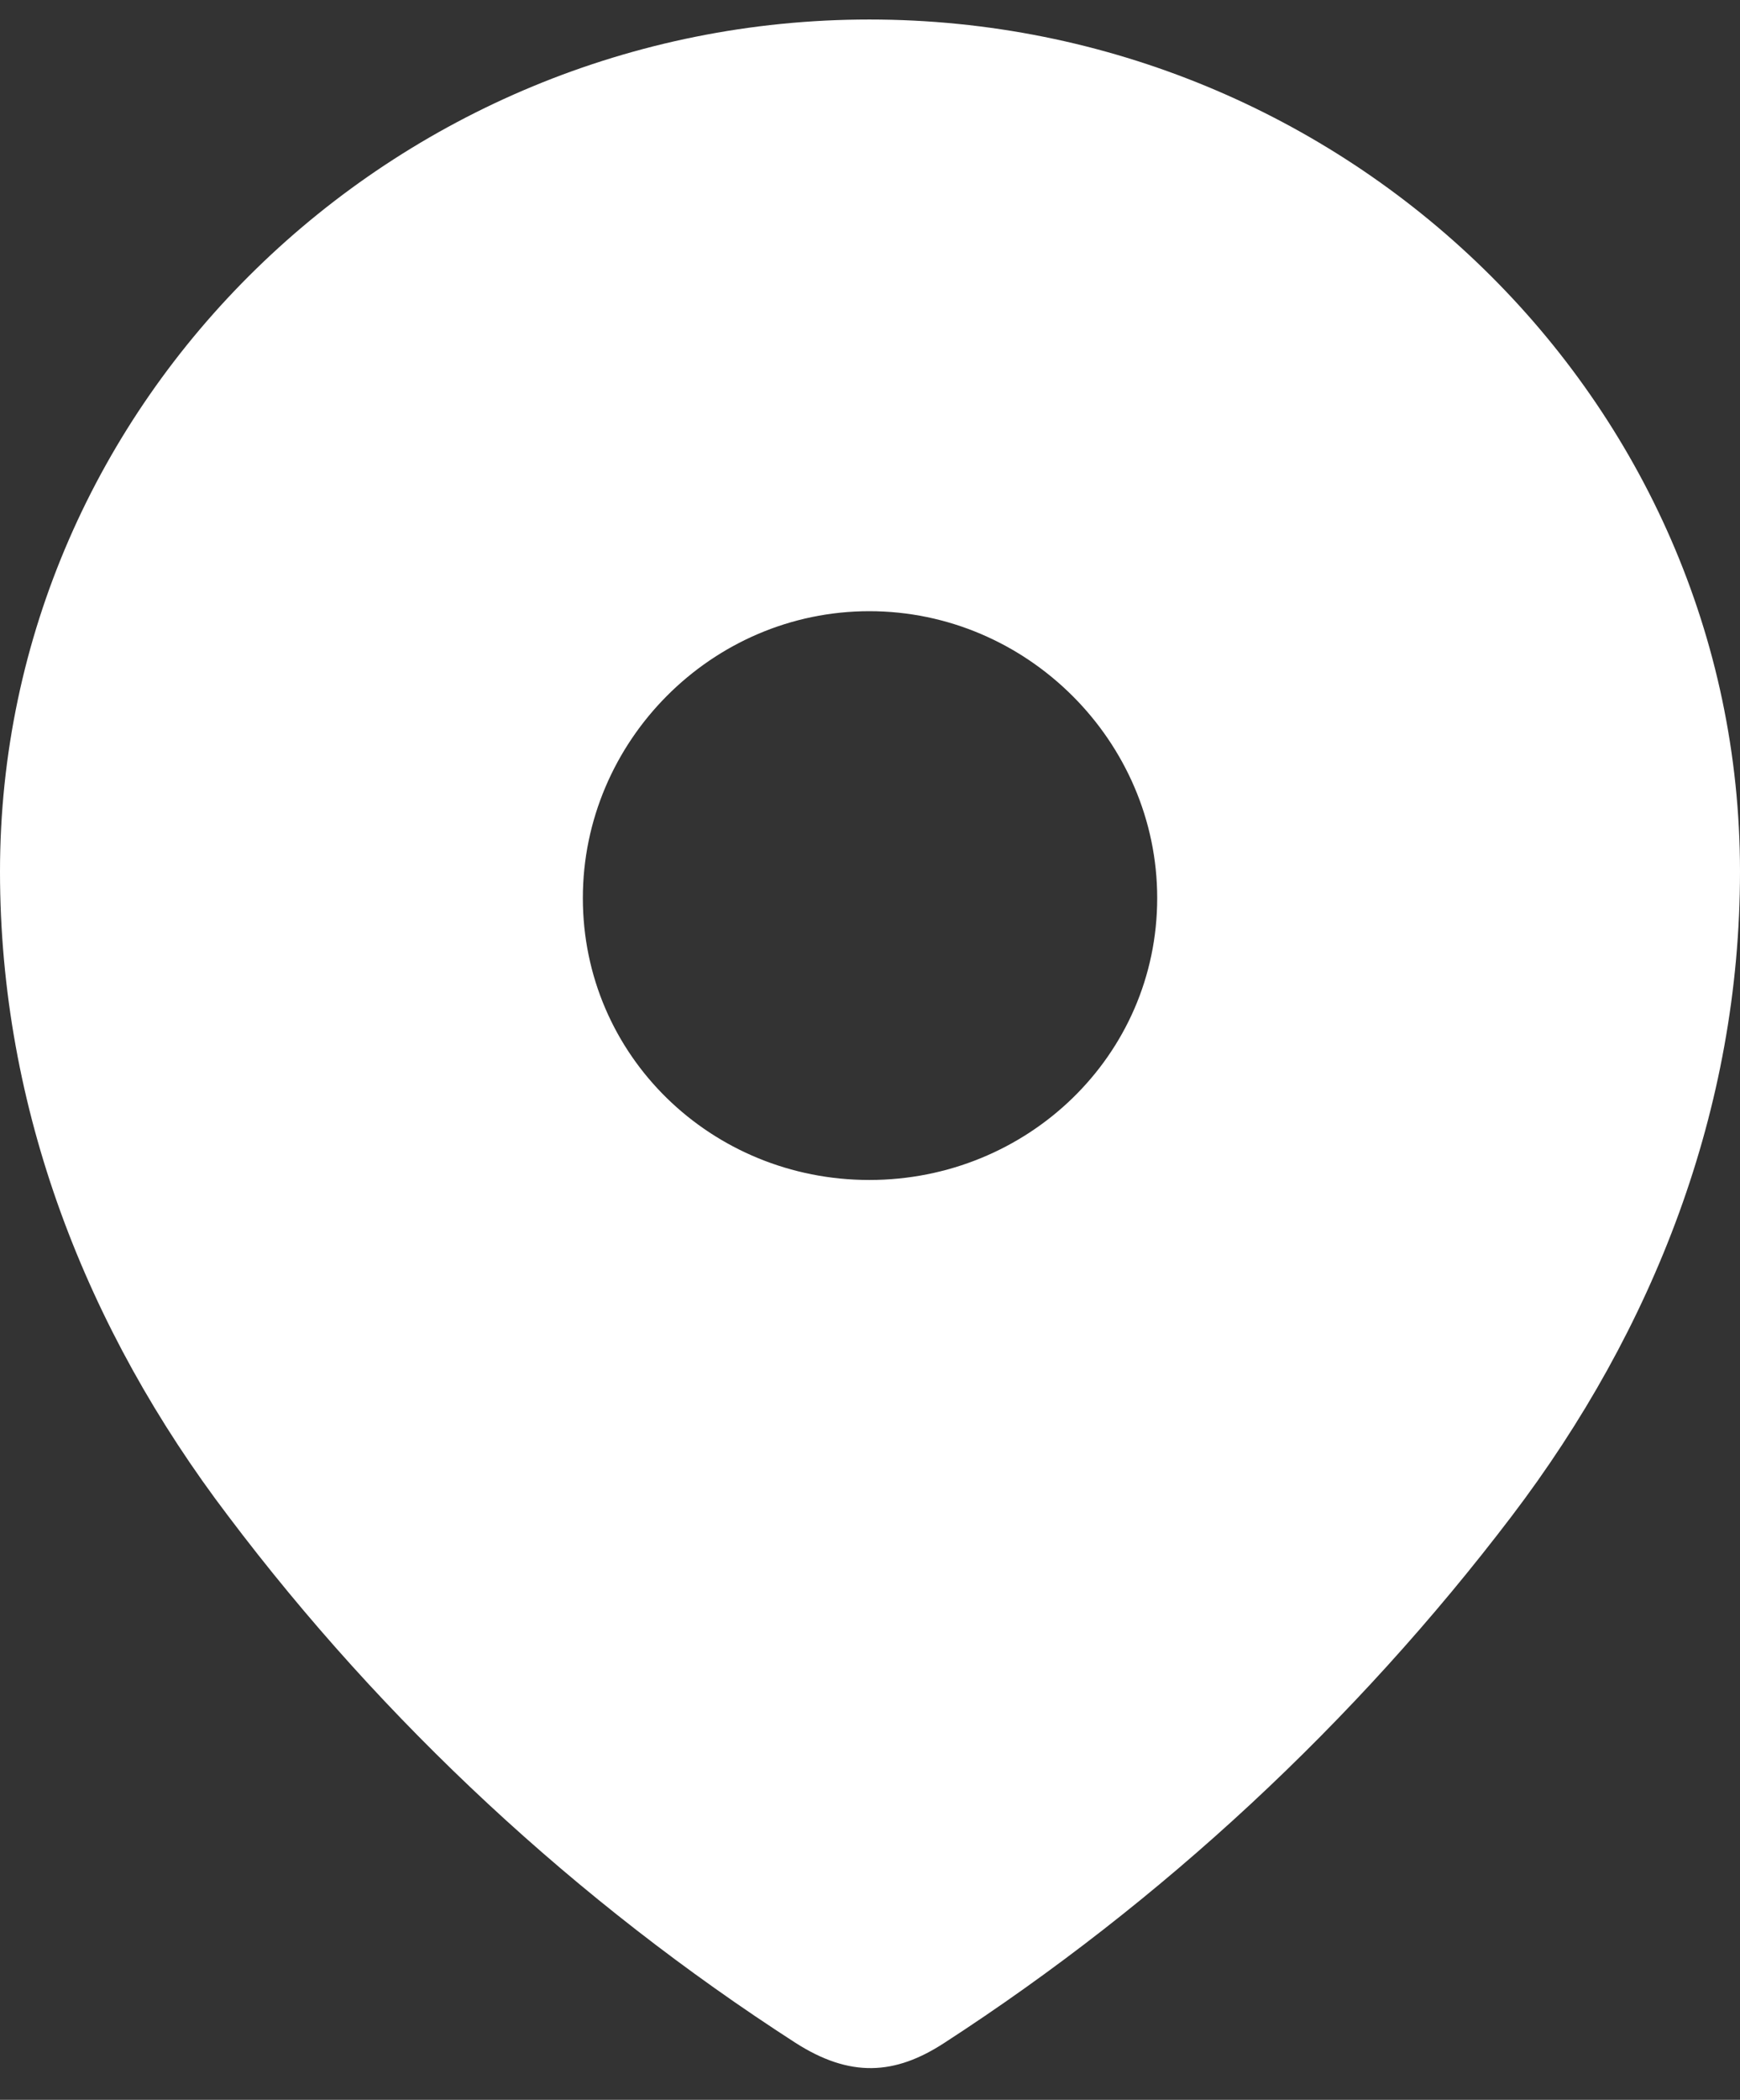 <svg width="34" height="41" viewBox="0 0 34 41" fill="none" xmlns="http://www.w3.org/2000/svg">
<rect x="0" y="0" width="34" height="41" fill="#333333" stroke="none"/>
<path fill-rule="evenodd" clip-rule="evenodd" d="M0 17.017C0 7.817 7.688 0.381 16.987 0.381C26.312 0.381 34 7.817 34 17.017C34 21.652 32.314 25.956 29.539 29.604C26.478 33.628 22.704 37.134 18.457 39.886C17.485 40.522 16.608 40.57 15.541 39.886C11.27 37.134 7.496 33.628 4.461 29.604C1.684 25.956 0 21.652 0 17.017ZM11.389 17.535C11.389 20.616 13.903 23.04 16.987 23.04C20.072 23.04 22.612 20.616 22.612 17.535C22.612 14.476 20.072 11.934 16.987 11.934C13.903 11.934 11.389 14.476 11.389 17.535Z" fill="white"/>
</svg>
